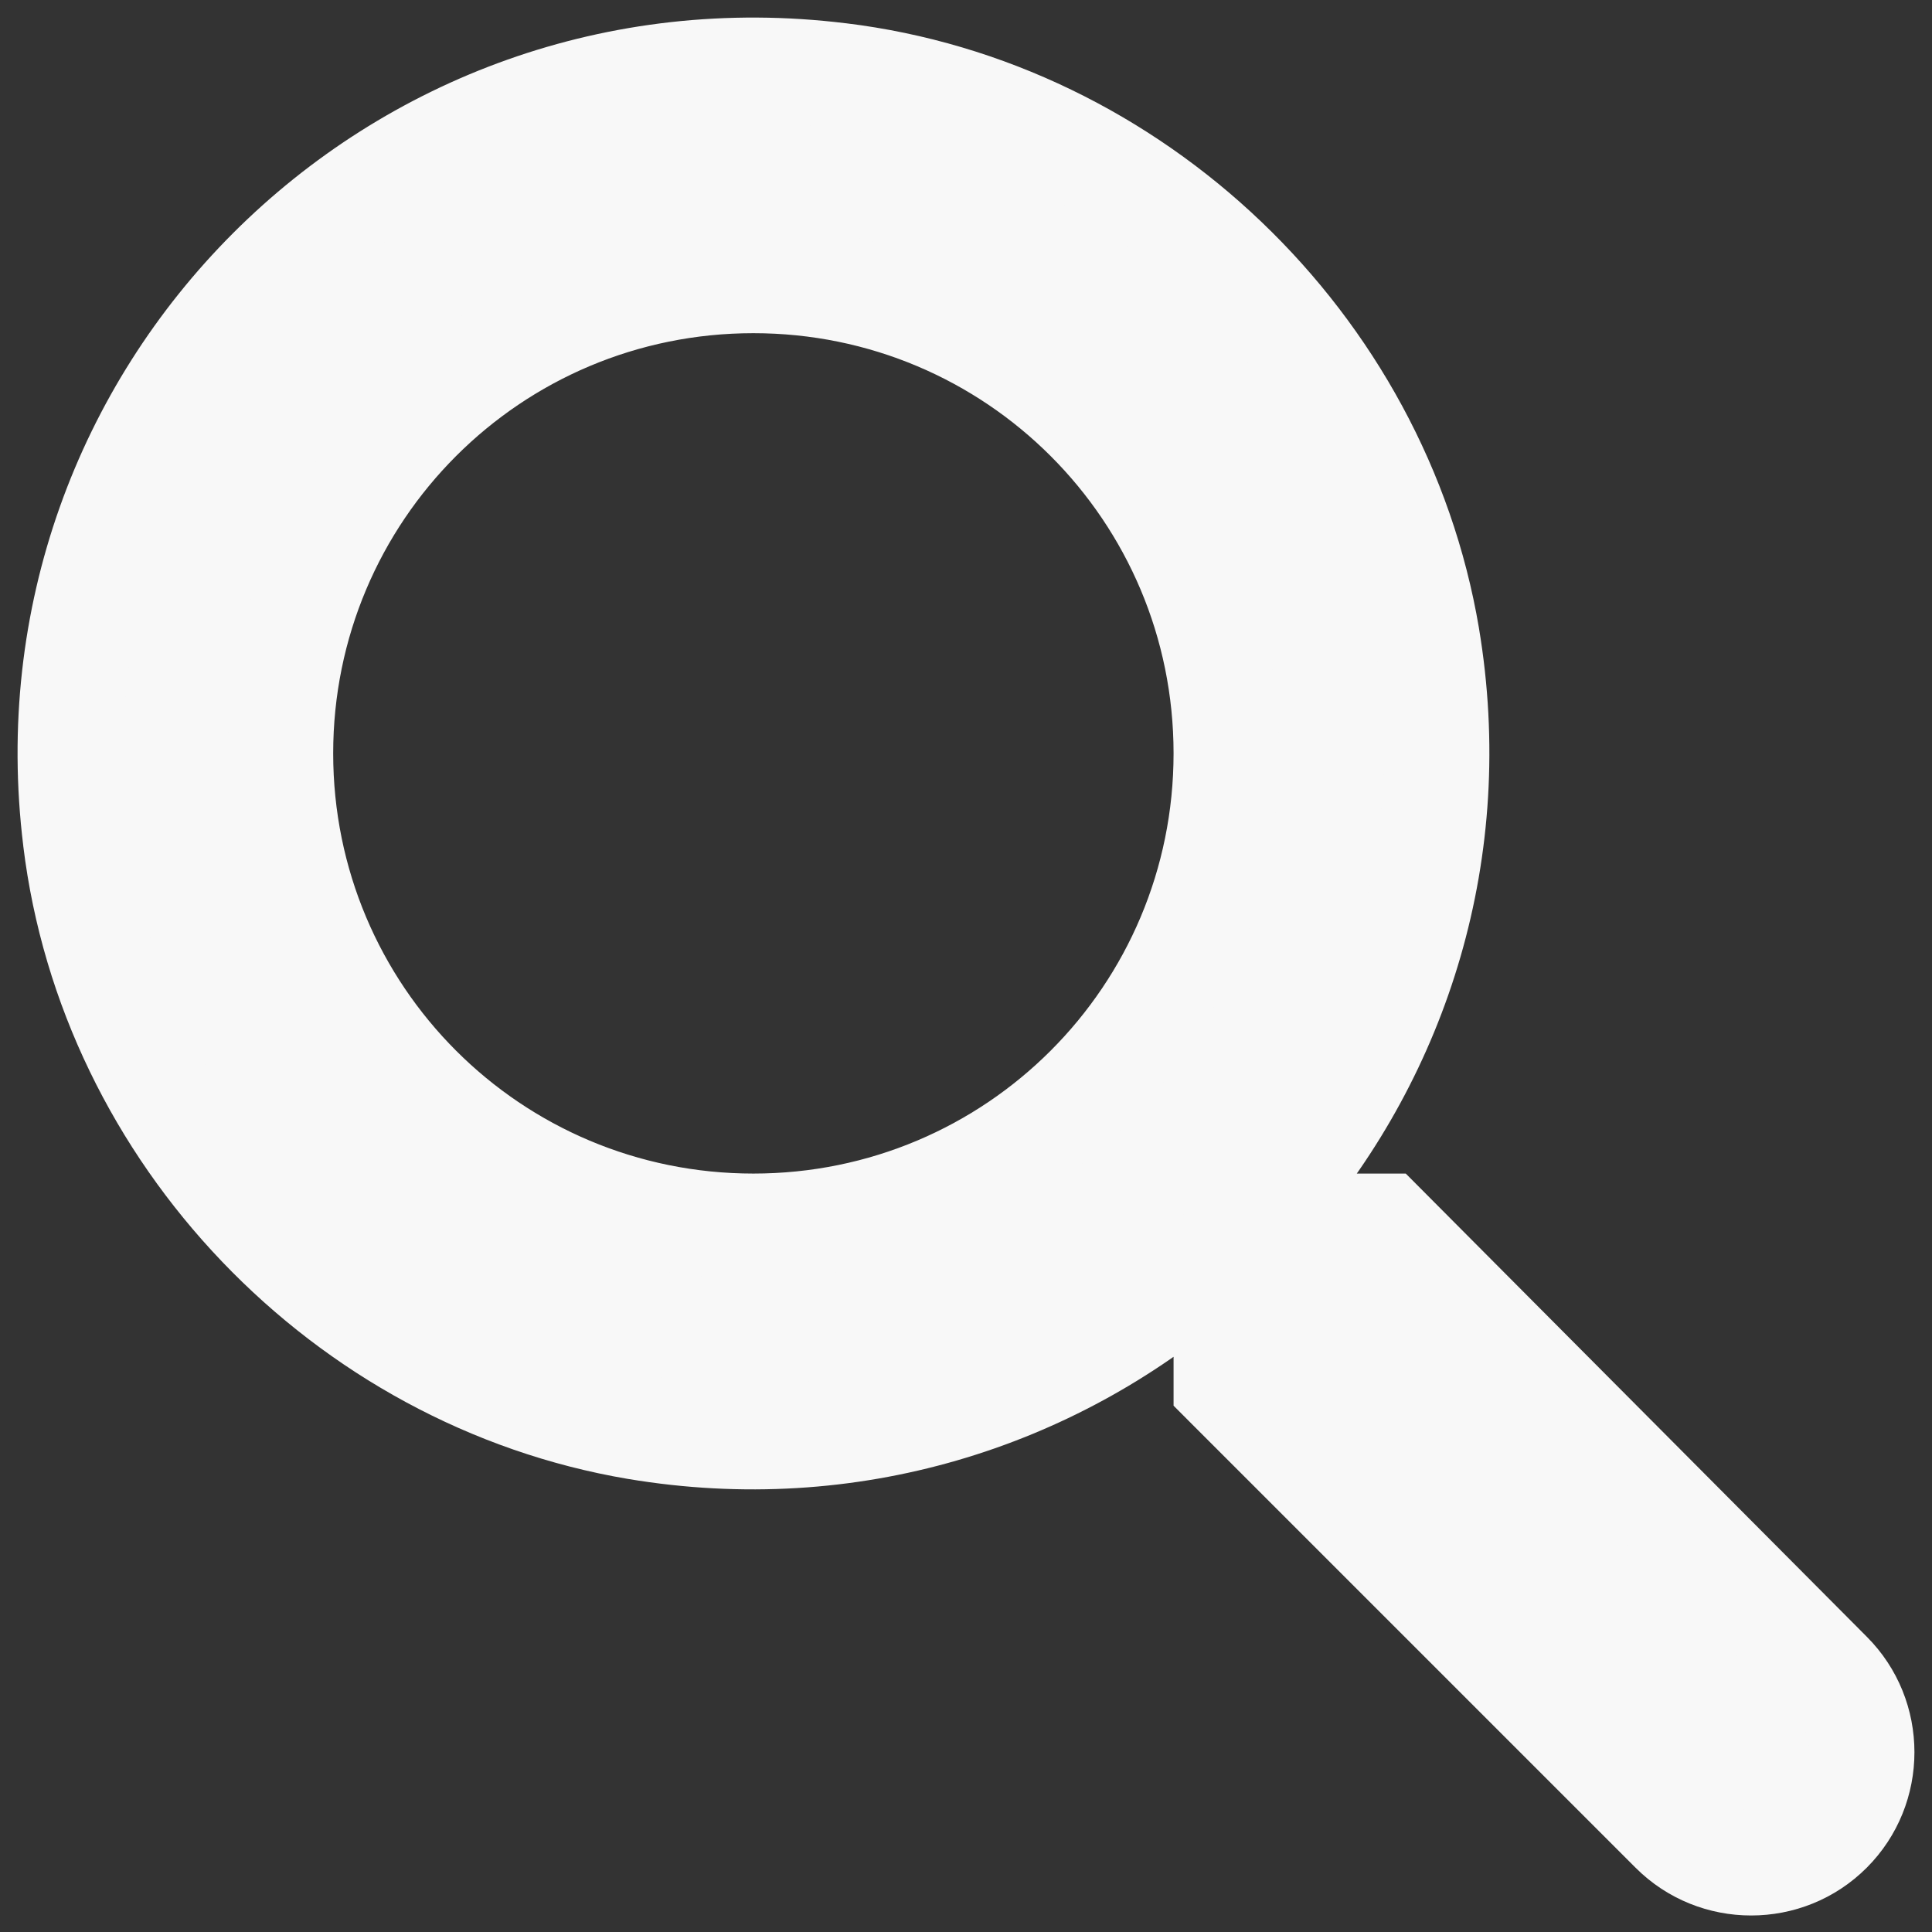 <svg width="55" height="55" viewBox="0 0 55 55" fill="none" xmlns="http://www.w3.org/2000/svg">
<rect x="0" y="0" width="55" height="55" fill="#333333" stroke="none"/>
<path fill-rule="evenodd" clip-rule="evenodd" d="M37.033 34.909H39.396L52.08 47.653C53.307 48.879 53.307 50.883 52.08 52.11C50.854 53.337 48.849 53.337 47.623 52.11L34.909 39.396V37.033L34.101 36.195C29.913 39.785 24.199 41.64 18.126 40.623C9.81 39.217 3.169 32.276 2.151 23.9C0.596 11.246 11.246 0.596 23.9 2.151C32.276 3.169 39.217 9.81 40.623 18.126C41.64 24.199 39.785 29.913 36.195 34.101L37.033 34.909ZM7.985 21.447C7.985 28.896 13.998 34.909 21.447 34.909C28.896 34.909 34.909 28.896 34.909 21.447C34.909 13.998 28.896 7.985 21.447 7.985C13.998 7.985 7.985 13.998 7.985 21.447Z" fill="#F8F8F8"/>
<path d="M39.396 34.909L40.459 33.851L40.019 33.409H39.396V34.909ZM37.033 34.909L35.992 35.989L36.427 36.409H37.033V34.909ZM52.08 47.653L51.017 48.711L51.019 48.713L52.08 47.653ZM52.08 52.11L53.141 53.171L53.141 53.171L52.08 52.11ZM47.623 52.11L46.562 53.171L46.562 53.171L47.623 52.11ZM34.909 39.396H33.409V40.017L33.848 40.457L34.909 39.396ZM34.909 37.033H36.409V36.427L35.989 35.992L34.909 37.033ZM34.101 36.195L35.181 35.154L34.199 34.136L33.125 35.056L34.101 36.195ZM18.126 40.623L17.876 42.102L17.878 42.102L18.126 40.623ZM2.151 23.9L3.641 23.719L3.64 23.717L2.151 23.9ZM23.9 2.151L23.717 3.64L23.719 3.641L23.9 2.151ZM40.623 18.126L42.102 17.878L42.102 17.876L40.623 18.126ZM36.195 34.101L35.056 33.125L34.136 34.199L35.154 35.181L36.195 34.101ZM39.396 33.409H37.033V36.409H39.396V33.409ZM53.143 46.594L40.459 33.851L38.333 35.967L51.017 48.711L53.143 46.594ZM53.141 53.171C54.953 51.358 54.953 48.404 53.141 46.592L51.019 48.713C51.66 49.354 51.66 50.409 51.019 51.049L53.141 53.171ZM46.562 53.171C48.374 54.983 51.328 54.983 53.141 53.171L51.019 51.049C50.379 51.69 49.324 51.69 48.683 51.049L46.562 53.171ZM33.848 40.457L46.562 53.171L48.683 51.049L35.969 38.335L33.848 40.457ZM33.409 37.033V39.396H36.409V37.033H33.409ZM33.021 37.236L33.829 38.074L35.989 35.992L35.181 35.154L33.021 37.236ZM17.878 42.102C24.412 43.196 30.57 41.198 35.077 37.334L33.125 35.056C29.256 38.372 23.986 40.083 18.374 39.143L17.878 42.102ZM0.662 24.081C1.76 33.118 8.907 40.585 17.876 42.102L18.376 39.144C10.713 37.848 4.577 31.434 3.641 23.719L0.662 24.081ZM24.083 0.663C10.46 -1.012 -1.012 10.46 0.663 24.083L3.64 23.717C2.204 12.031 12.031 2.204 23.717 3.64L24.083 0.663ZM42.102 17.876C40.585 8.907 33.118 1.76 24.081 0.662L23.719 3.641C31.434 4.577 37.848 10.713 39.144 18.376L42.102 17.876ZM37.334 35.077C41.198 30.57 43.196 24.412 42.102 17.878L39.143 18.374C40.083 23.986 38.372 29.256 35.056 33.125L37.334 35.077ZM38.074 33.829L37.236 33.021L35.154 35.181L35.992 35.989L38.074 33.829ZM21.447 33.409C14.826 33.409 9.485 28.067 9.485 21.447H6.485C6.485 29.724 13.169 36.409 21.447 36.409V33.409ZM33.409 21.447C33.409 28.067 28.067 33.409 21.447 33.409V36.409C29.724 36.409 36.409 29.724 36.409 21.447H33.409ZM21.447 9.485C28.067 9.485 33.409 14.826 33.409 21.447H36.409C36.409 13.169 29.724 6.485 21.447 6.485V9.485ZM9.485 21.447C9.485 14.826 14.826 9.485 21.447 9.485V6.485C13.169 6.485 6.485 13.169 6.485 21.447H9.485Z" fill="#F8F8F8"/>
</svg>
